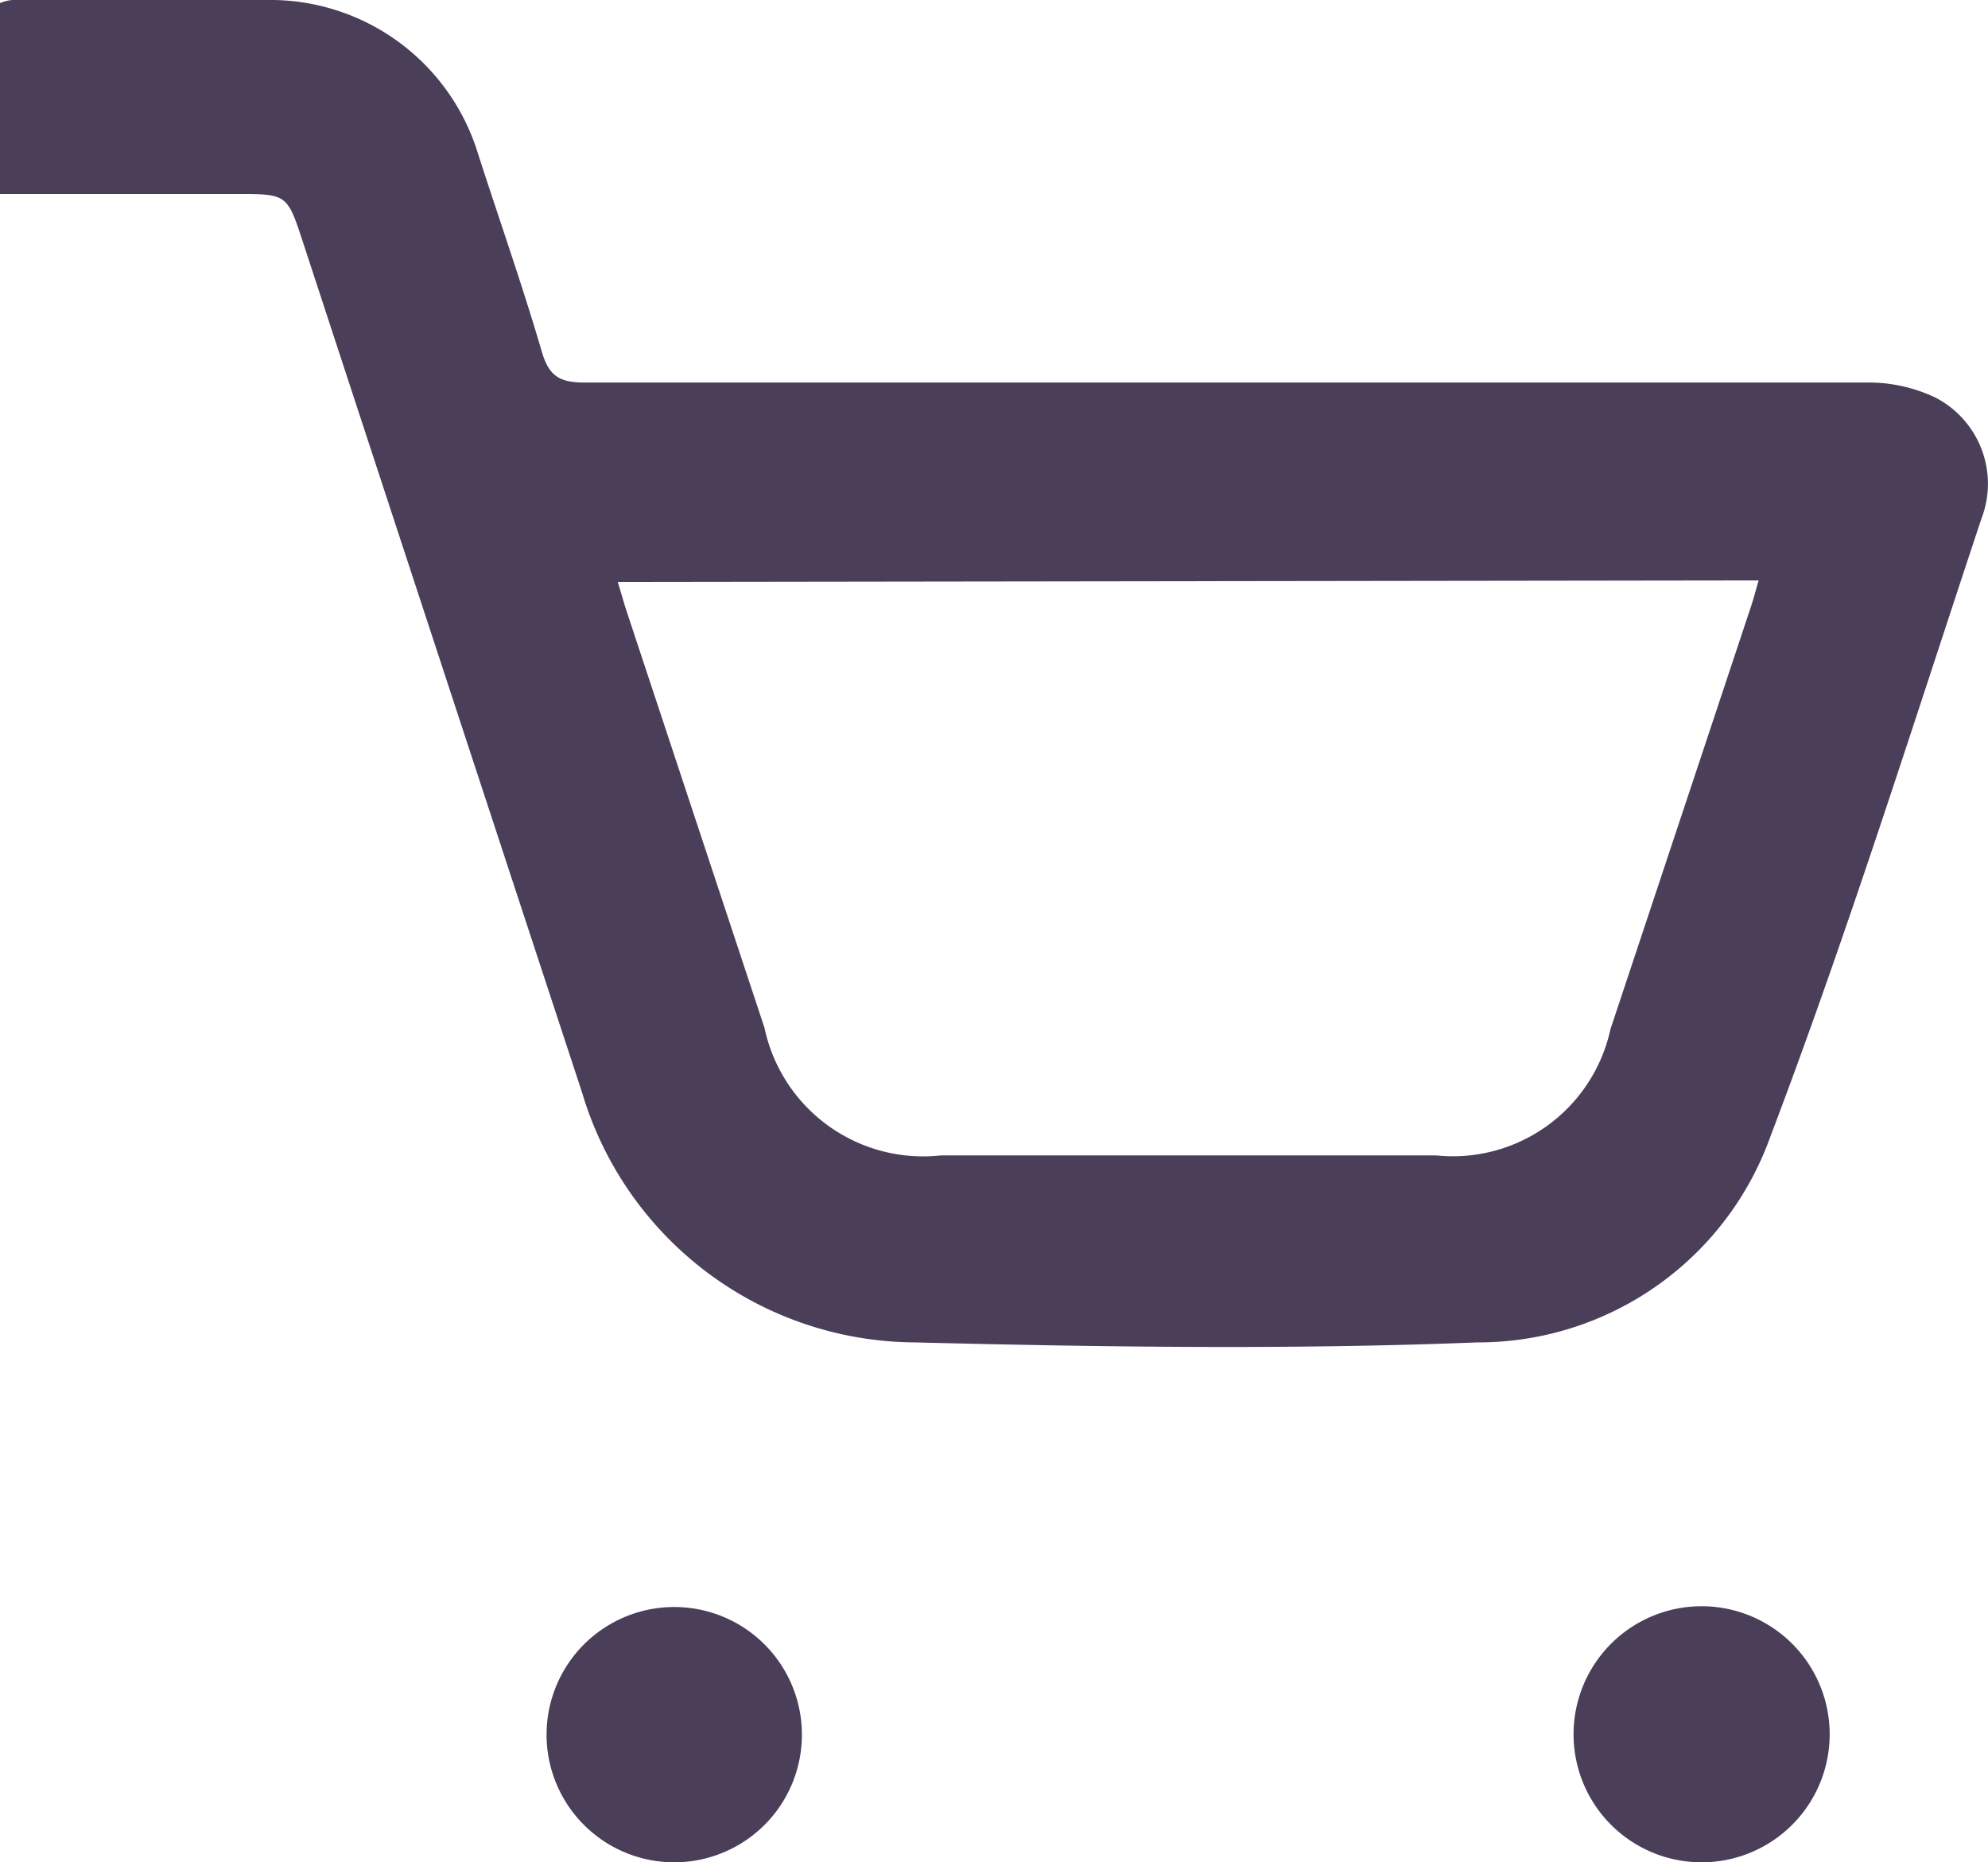 <svg id="Layer_1" data-name="Layer 1" xmlns="http://www.w3.org/2000/svg" viewBox="0 0 51.23 48"><defs><style>.cls-1{fill:#4b3e59;}</style></defs><g id="Group_21" data-name="Group 21"><path id="Path_65" data-name="Path 65" class="cls-1" d="M0,5V.08A1.08,1.08,0,0,1,.31,0C2.56,0,4.82,0,7.07,0a5.6,5.6,0,0,1,5.26,4c.55,1.7,1.14,3.38,1.64,5.09.19.63.48.77,1.11.77q16.52,0,33,0a4,4,0,0,1,1.8.39,2.5,2.5,0,0,1,1.18,3.12c-1.77,5.33-3.45,10.69-5.44,15.93a8,8,0,0,1-7.55,5.3c-4.82.19-9.66.12-14.49,0A9,9,0,0,1,15,28.16Q11.4,17.21,7.8,6.22C7.4,5,7.39,5,6.09,5ZM15.92,15c.08.26.14.48.21.7L19.7,26.49a4.18,4.18,0,0,0,4.55,3.29H37a4.16,4.16,0,0,0,4.5-3.25L45.1,15.7c.08-.23.14-.47.22-.74Z"/><path id="Path_66" data-name="Path 66" class="cls-1" d="M17.34,48a3.29,3.29,0,1,1,.07,0h-.07"/><path id="Path_67" data-name="Path 67" class="cls-1" d="M43.82,48a3.3,3.3,0,1,1,.06,0h-.06"/></g></svg>
